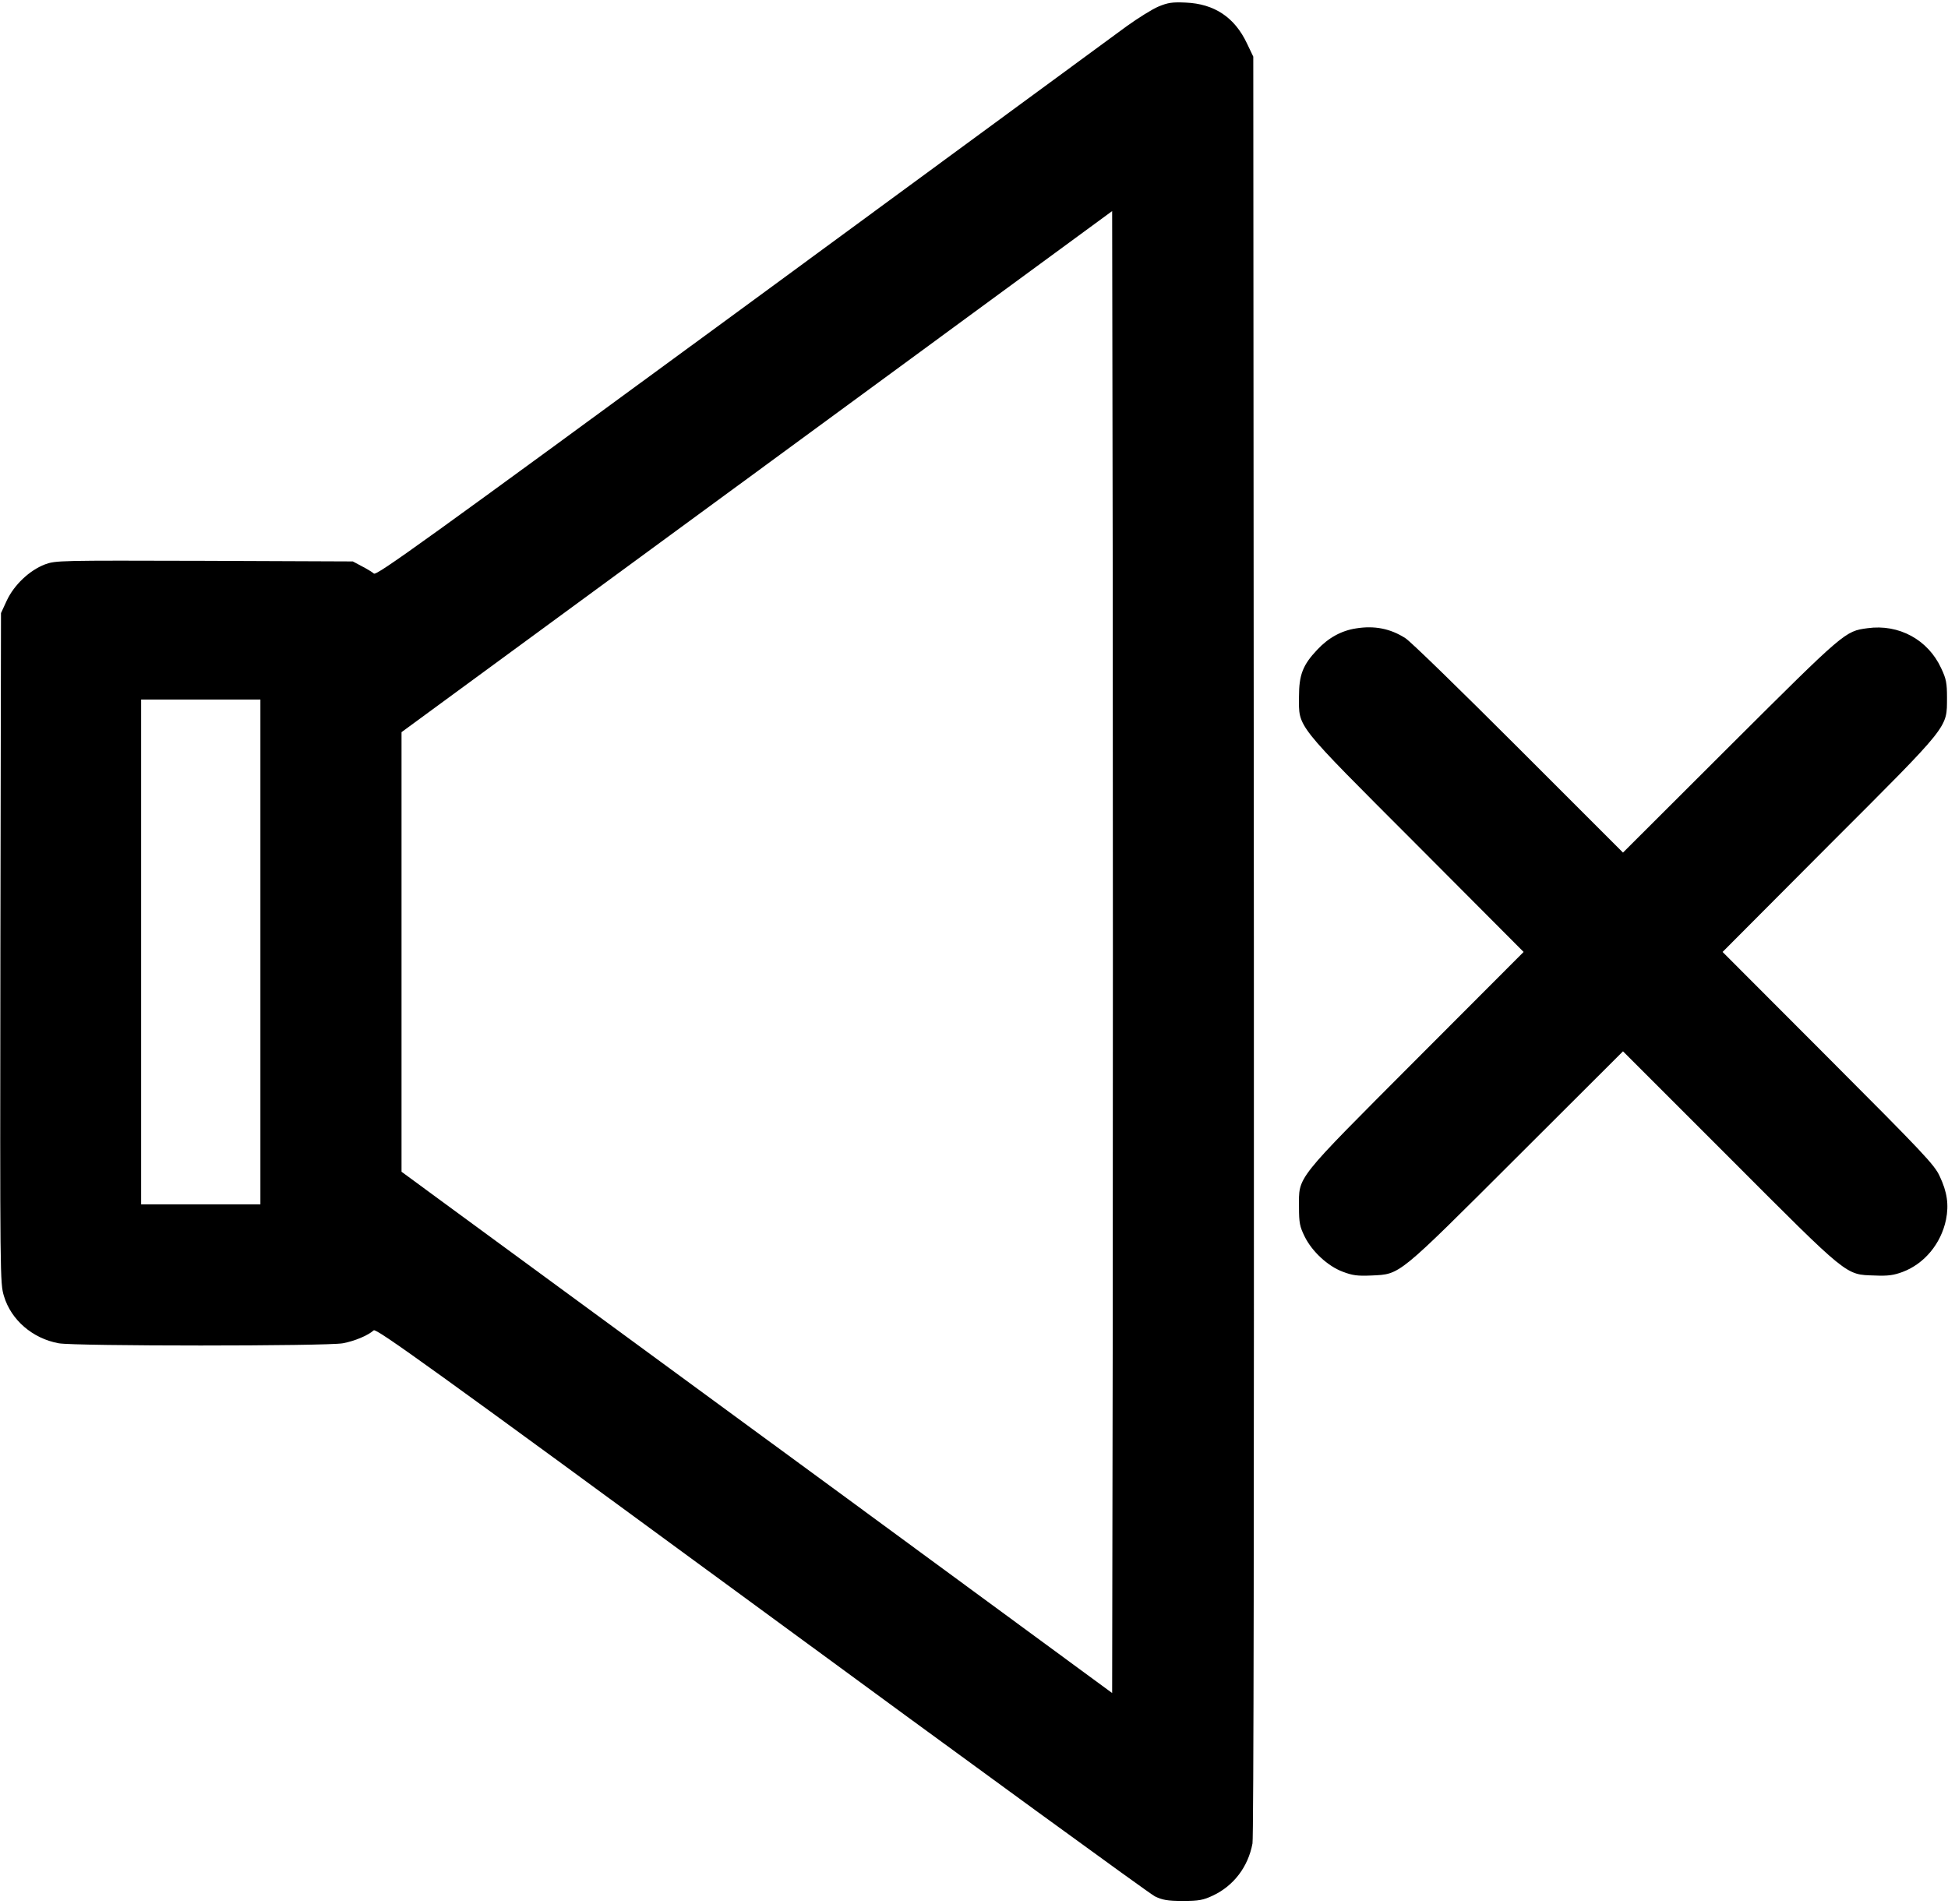 <?xml version="1.0" standalone="no"?>
<!DOCTYPE svg PUBLIC "-//W3C//DTD SVG 20010904//EN"
 "http://www.w3.org/TR/2001/REC-SVG-20010904/DTD/svg10.dtd">
<svg version="1.0" xmlns="http://www.w3.org/2000/svg"
 width="980pt" height="958pt" viewBox="0 0 980 958"
 preserveAspectRatio="xMidYMid meet">

<g transform="translate(0,958) scale(0.1,-0.1)"
fill="#000000" stroke="none">
<path d="M5828 9547 c-31 -13 -103 -58 -160 -99 -57 -42 -928 -681 -1937
-1422 -1600 -1173 -1837 -1344 -1850 -1332 -9 8 -36 24 -61 37 l-45 24 -746 3
c-737 2 -748 2 -803 -18 -78 -30 -155 -103 -192 -182 l-29 -63 -3 -1685 c-2
-1667 -2 -1686 18 -1752 36 -120 144 -213 275 -237 81 -15 1349 -15 1430 0 59
11 126 39 155 65 13 11 282 -182 1950 -1406 1064 -781 1955 -1430 1980 -1442
37 -18 62 -23 140 -23 82 0 103 4 152 27 104 49 177 144 199 262 6 32 8 1713
7 4521 l-3 4470 -32 67 c-62 131 -164 199 -308 205 -67 3 -89 0 -137 -20z
m-230 -6621 l-3 -1865 -1295 951 c-712 522 -1517 1112 -1788 1311 l-492 361 0
1106 0 1106 1788 1311 1787 1311 3 -1864 c1 -1025 1 -2703 0 -3728z m-4288
1864 l0 -1270 -300 0 -300 0 0 1270 0 1270 300 0 300 0 0 -1270z"/>
<path d="M6822 6418 c-73 -11 -139 -47 -195 -107 -73 -77 -92 -127 -92 -236 0
-159 -27 -125 589 -742 l541 -543 -541 -542 c-616 -618 -589 -584 -589 -743 0
-78 4 -97 28 -146 37 -76 117 -150 192 -178 50 -19 74 -22 145 -19 146 7 127
-8 730 594 l535 534 535 -535 c604 -605 583 -588 730 -593 68 -3 96 1 142 18
109 41 193 142 218 263 15 75 6 139 -32 219 -26 57 -83 117 -561 596 l-531
532 536 538 c613 613 592 587 593 742 0 73 -4 94 -29 147 -66 144 -213 224
-371 202 -113 -15 -114 -16 -690 -590 l-540 -539 -525 525 c-289 289 -545 539
-570 554 -75 48 -155 64 -248 49z"/>
</g>
</svg>
